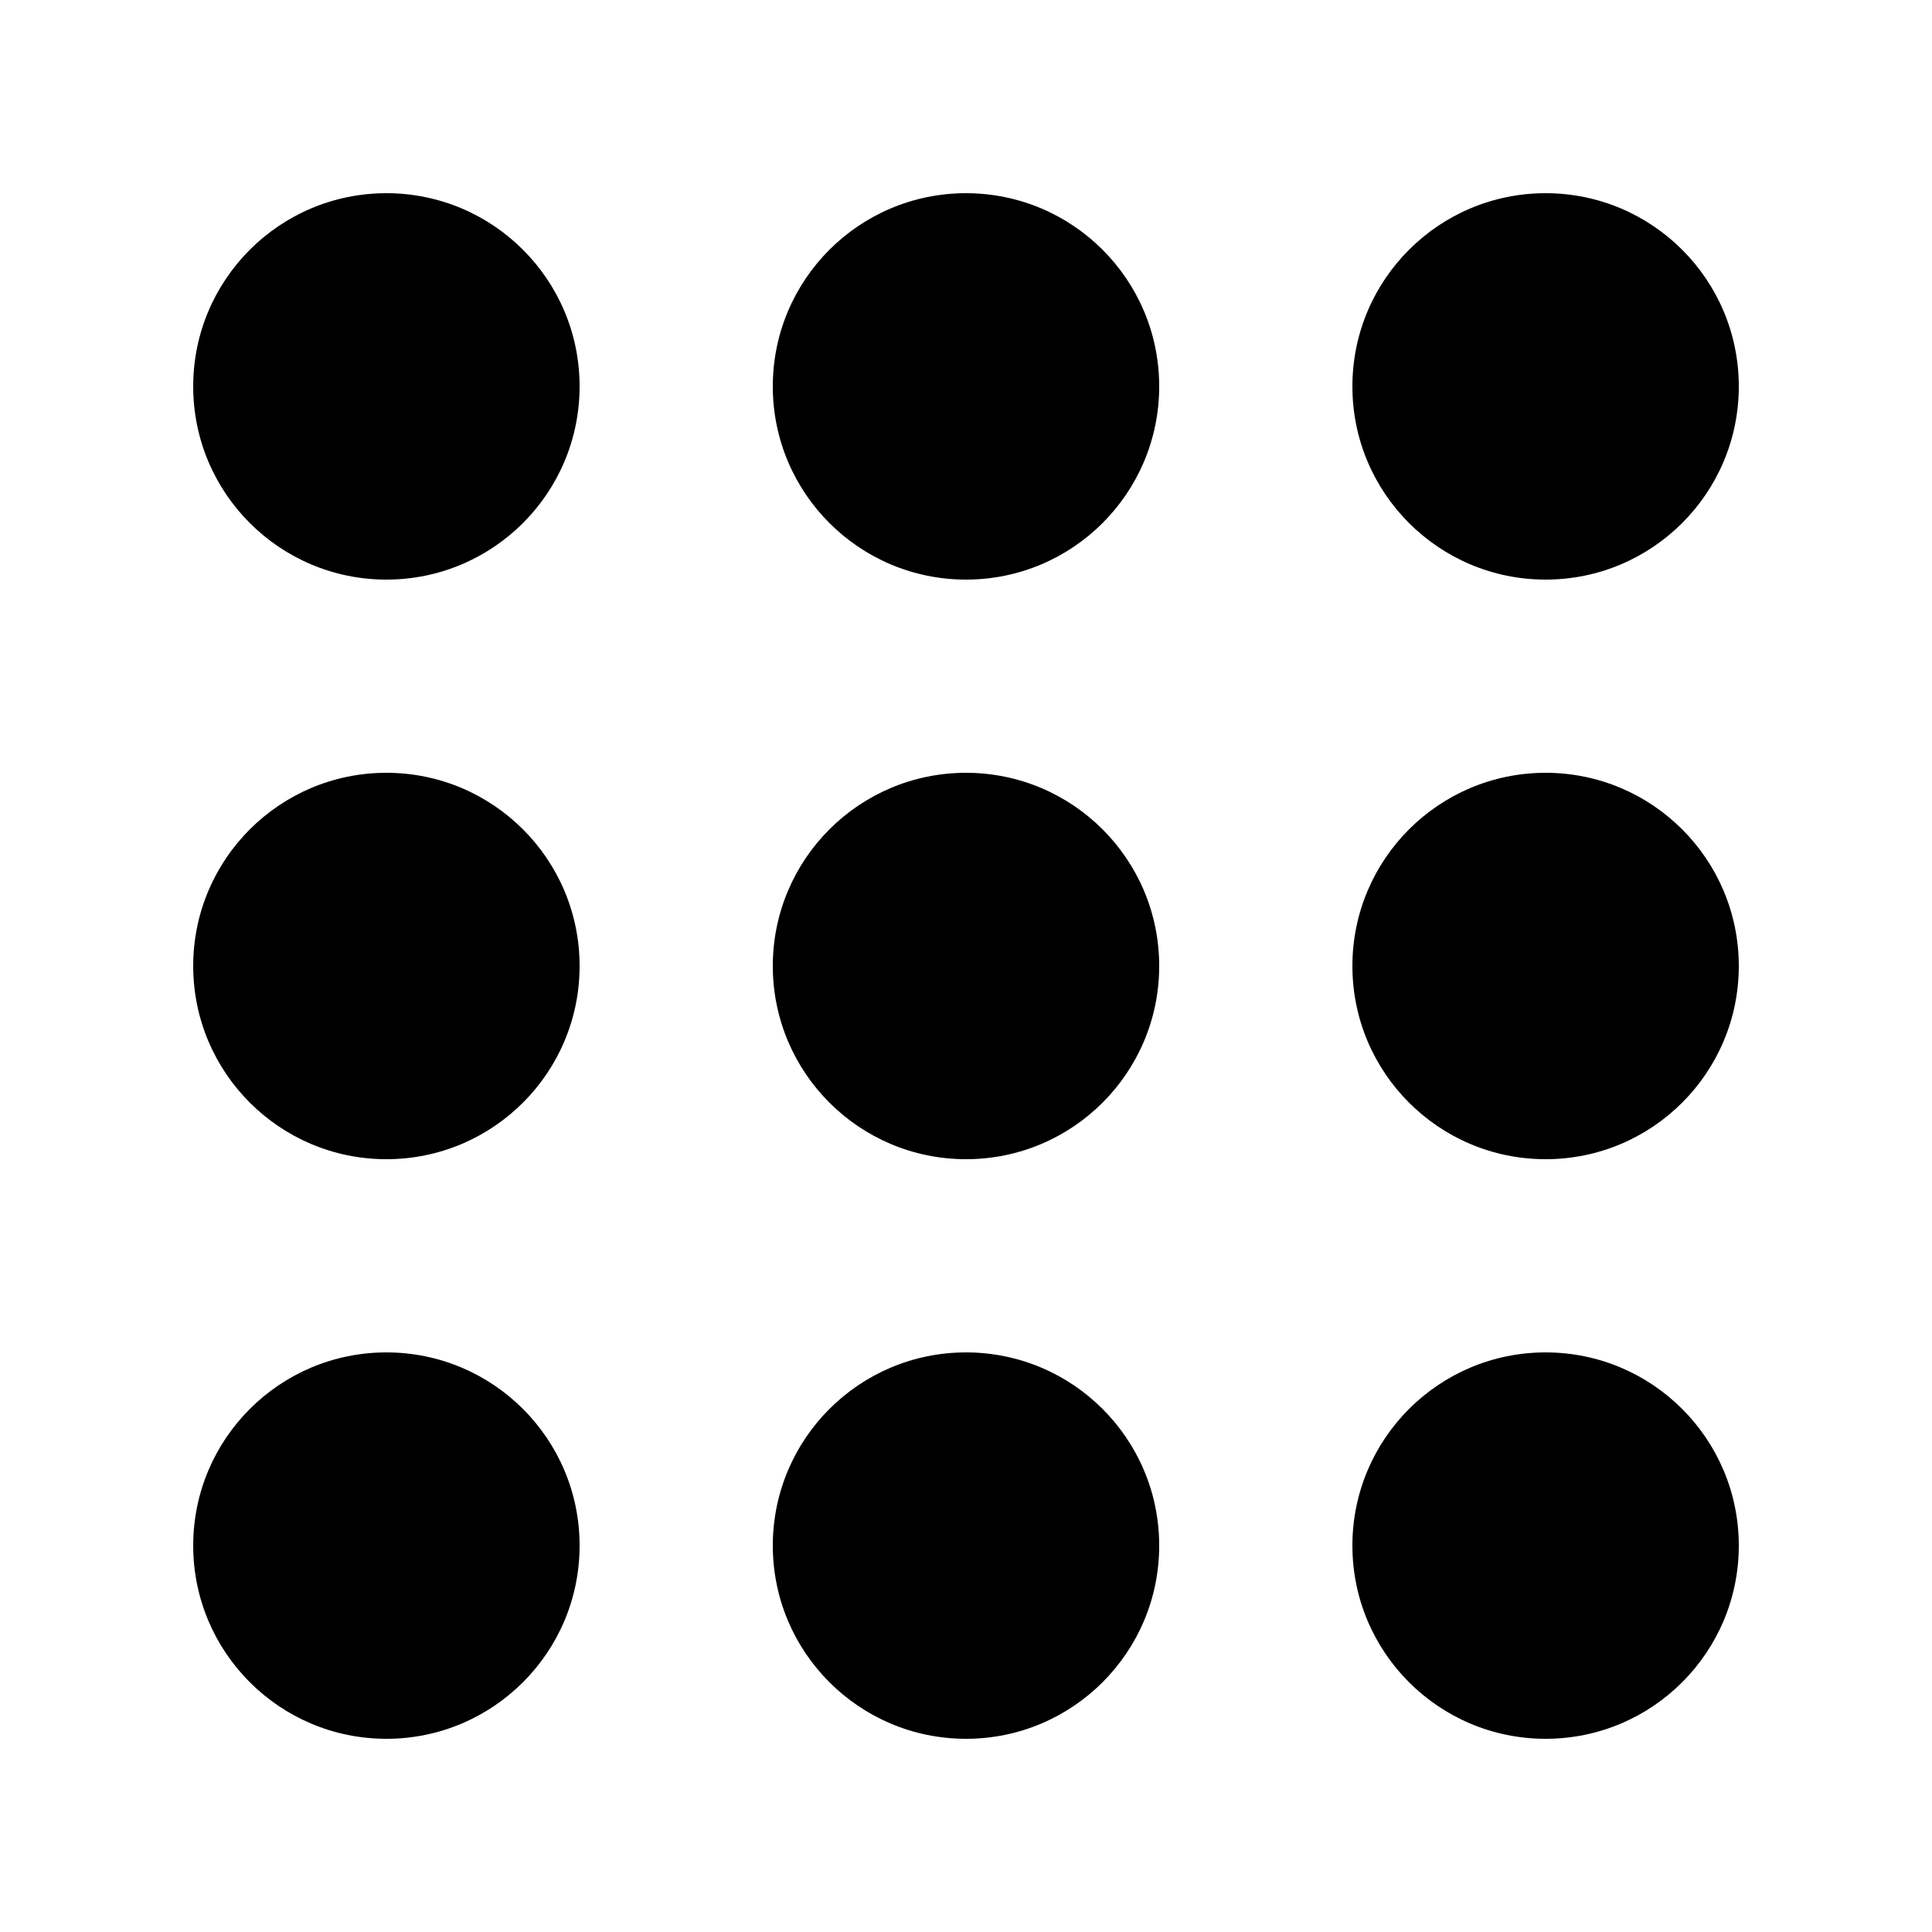 <?xml version="1.0" encoding="UTF-8"?>
<svg width="20px" height="20px" viewBox="0 0 20 20" version="1.1" xmlns="http://www.w3.org/2000/svg" xmlns:xlink="http://www.w3.org/1999/xlink">
    <!-- Generator: Sketch 55.2 (78181) - https://sketchapp.com -->
    <title>Icons/Item Count/20</title>
    <desc>Created with Sketch.</desc>
    <g id="Icons/Item-Count/20" stroke="none" stroke-width="1" fill="none" fill-rule="evenodd">
        <g id="Group" transform="translate(2, 2)" fill="#000000">
            <path d="M2,10 C3.104,10 4,9.105 4,8 C4,6.895 3.104,6 2,6 C0.896,6 0,6.895 0,8 C0,9.105 0.896,10 2,10" id="Fill-10"></path>
            <path d="M12,8 C12,9.104 12.895,10 14,10 C15.105,10 16,9.104 16,8 C16,6.896 15.105,6 14,6 C12.895,6 12,6.896 12,8" id="Fill-12"></path>
            <path d="M8,10 C9.104,10 10,9.105 10,8 C10,6.895 9.104,6 8,6 C6.896,6 6,6.895 6,8 C6,9.105 6.896,10 8,10" id="Fill-14"></path>
            <path d="M2,16 C3.104,16 4,15.105 4,14 C4,12.895 3.104,12 2,12 C0.896,12 0,12.895 0,14 C0,15.105 0.896,16 2,16" id="Fill-16"></path>
            <path d="M12,14 C12,15.104 12.895,16 14,16 C15.105,16 16,15.104 16,14 C16,12.896 15.105,12 14,12 C12.895,12 12,12.896 12,14" id="Fill-18"></path>
            <path d="M8,16 C9.104,16 10,15.105 10,14 C10,12.895 9.104,12 8,12 C6.896,12 6,12.895 6,14 C6,15.105 6.896,16 8,16" id="Fill-20"></path>
            <circle id="Oval" fill-rule="nonzero" cx="2" cy="2" r="2"></circle>
            <circle id="Oval" fill-rule="nonzero" cx="8" cy="2" r="2"></circle>
            <circle id="Oval" fill-rule="nonzero" cx="14" cy="2" r="2"></circle>
        </g>
    </g>
</svg>